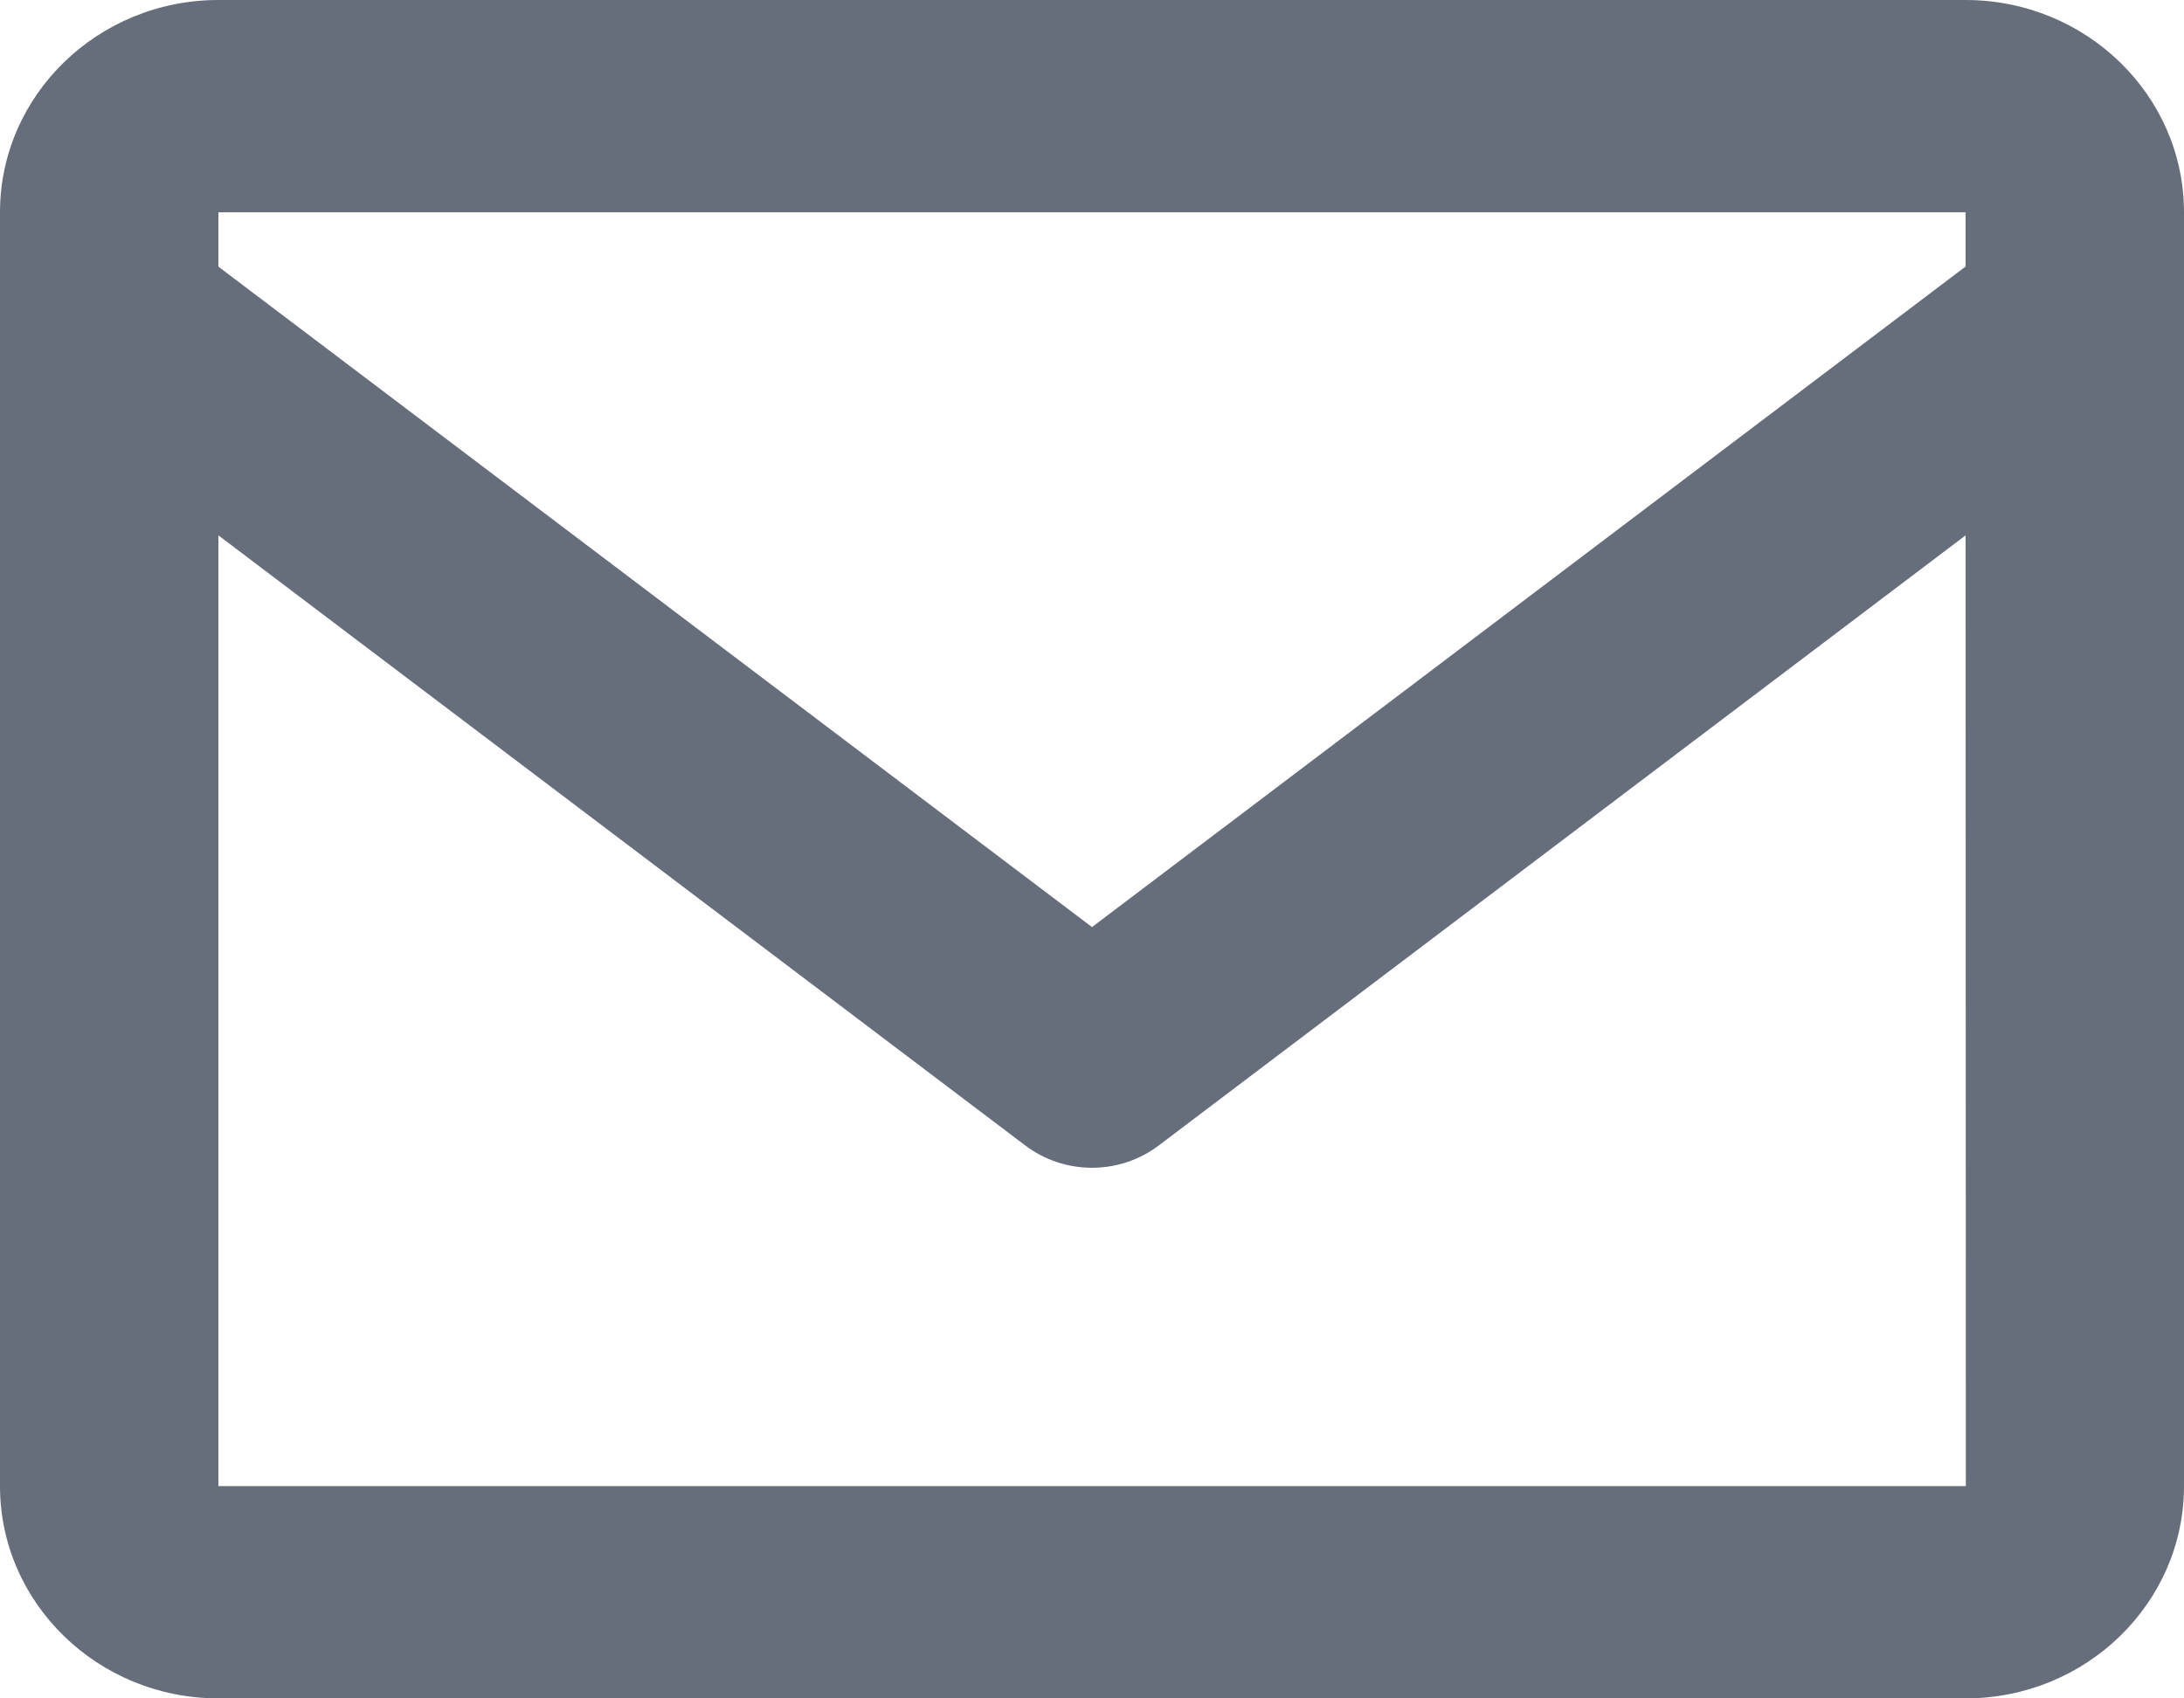 <svg width="18" height="14" viewBox="0 0 18 14" fill="none" xmlns="http://www.w3.org/2000/svg">
<path d="M16.2 0H1.8C0.807 0 0 0.785 0 1.75V12.25C0 13.215 0.807 14 1.8 14H16.2C17.193 14 18 13.215 18 12.25V1.75C18 0.785 17.193 0 16.2 0ZM16.2 1.75V2.197L9 7.642L1.8 2.198V1.75H16.2ZM1.8 12.25V4.413L8.447 9.44C8.605 9.561 8.8 9.626 9 9.626C9.2 9.626 9.395 9.561 9.553 9.44L16.2 4.413L16.202 12.25H1.8Z" fill="#656E7A"/>
</svg>
